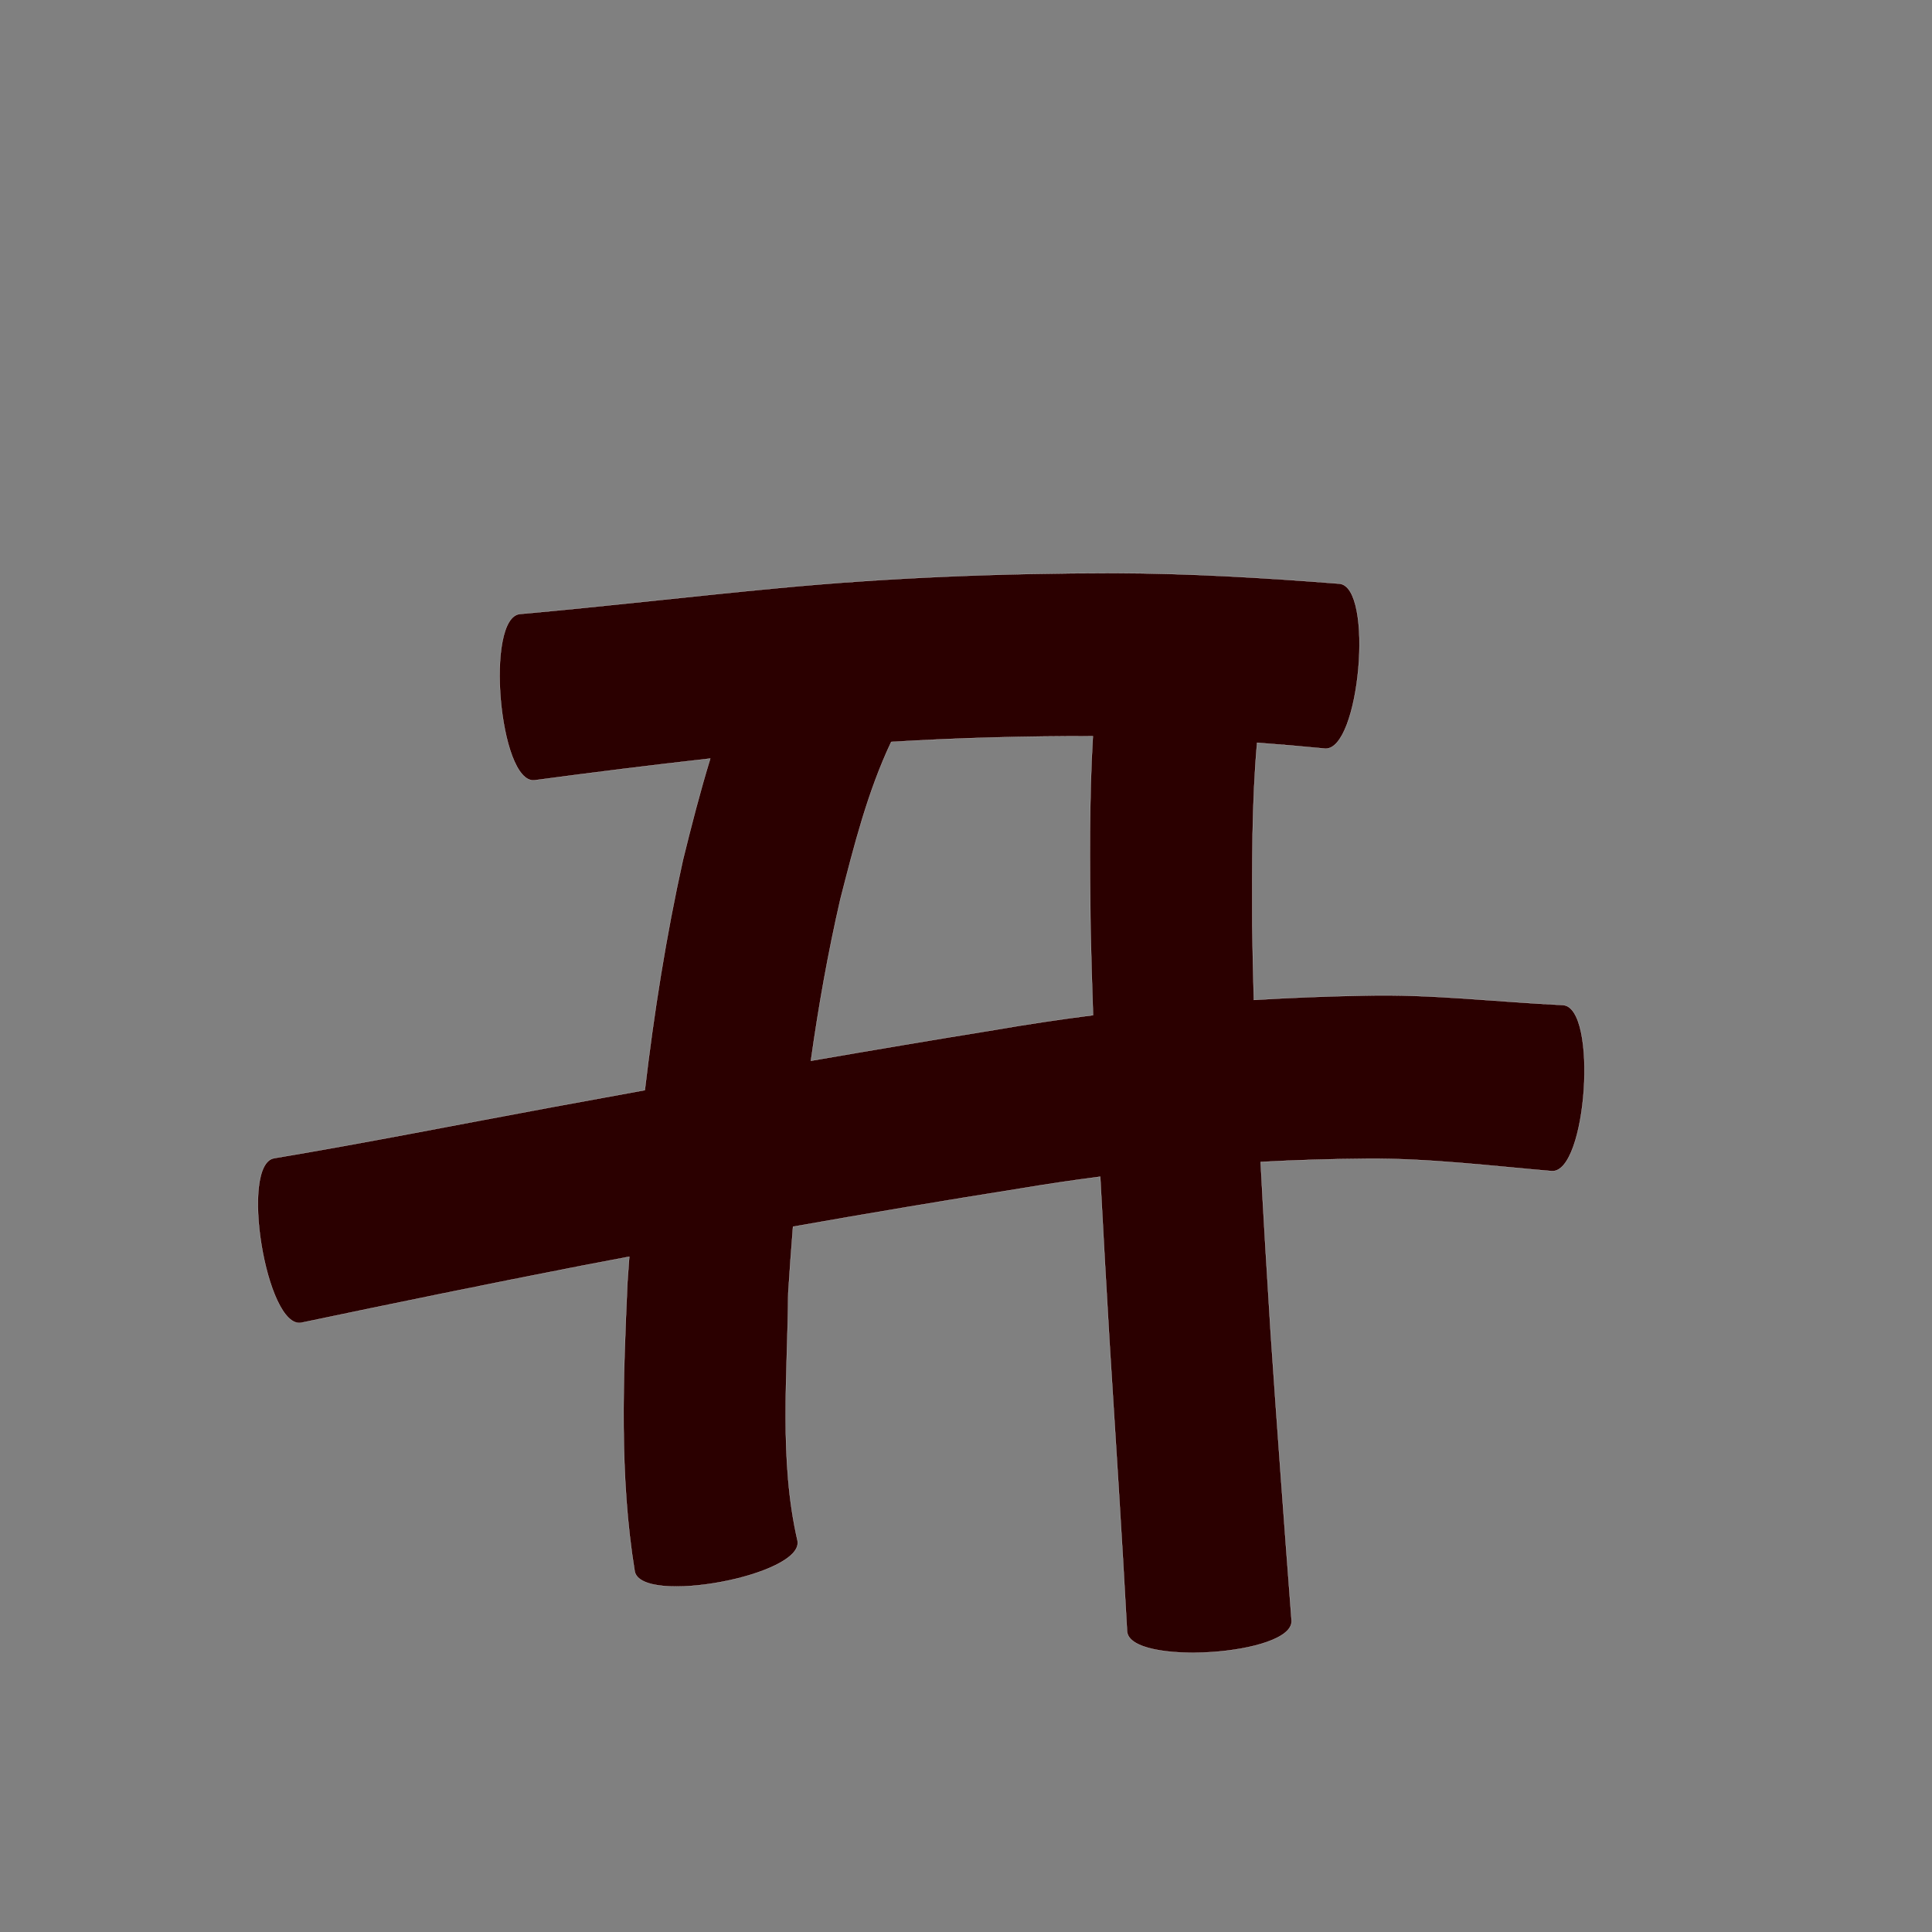 <?xml version="1.0" encoding="UTF-8" standalone="no"?>
<svg
   xmlns:dc="http://purl.org/dc/elements/1.1/"
   xmlns:cc="http://creativecommons.org/ns#"
   xmlns:rdf="http://www.w3.org/1999/02/22-rdf-syntax-ns#"
   xmlns:svg="http://www.w3.org/2000/svg"
   xmlns="http://www.w3.org/2000/svg"
   xmlns:sodipodi="http://sodipodi.sourceforge.net/DTD/sodipodi-0.dtd"
   xmlns:inkscape="http://www.inkscape.org/namespaces/inkscape"
   width="1024"
   height="1024"
   id="U5F00"
   version="1.1"
   inkscape:version="0.48.0 r9654"
   sodipodi:docname="U+5F00.svg">
  <rect width="100%" height="100%" fill="#808080" stroke="none"/>
  <defs
     id="defs9" />
  <sodipodi:namedview
     pagecolor="#ffffff"
     bordercolor="#666666"
     borderopacity="1"
     objecttolerance="10"
     gridtolerance="10"
     guidetolerance="10"
     inkscape:pageopacity="0"
     inkscape:pageshadow="2"
     inkscape:window-width="640"
     inkscape:window-height="480"
     id="namedview7"
     showgrid="false"
     inkscape:zoom="0.27441406"
     inkscape:cx="512"
     inkscape:cy="512"
     inkscape:window-x="0"
     inkscape:window-y="25"
     inkscape:window-maximized="0"
     inkscape:current-layer="U5F00" />
  <path
     style="fill:#2b0000;fill-opacity:1;fill-rule:nonzero;stroke:#f9f9f9;stroke-width:0.1;stroke-miterlimit:4;stroke-dasharray:none"
     d="M 590.531 303.781 C 530.958 303.804 471.421 306.09 412.094 311.75 C 366.569 316.035 321.167 321.382 275.625 325.438 C 256.932 327.043 264.495 415.168 283.188 413.562 C 314.243 409.399 345.337 405.52 376.469 402.031 C 371.018 419.784 366.408 437.821 361.969 455.812 C 353.027 496.114 346.613 536.867 341.781 577.812 C 325.206 580.811 308.659 583.854 292.094 586.906 C 243.189 595.95 194.394 605.654 145.344 613.875 C 126.842 616.893 141.061 704.112 159.562 701.094 C 208.991 690.717 258.458 680.57 308.031 670.906 C 316.53 669.266 325.027 667.673 333.531 666.062 C 333.2 670.58 332.872 675.107 332.562 679.625 C 330.286 730.629 328.175 782.226 336.406 832.812 C 339.831 851.125 426.144 834.969 422.719 816.656 C 412.85 773.827 417.426 728.747 417.781 685.281 C 418.528 673.572 419.377 661.857 420.312 650.156 C 460.464 643.054 500.695 636.291 540.969 629.906 C 555.002 627.54 569.062 625.477 583.156 623.656 C 584.688 653.154 586.399 682.64 588.125 712.125 C 591.305 762.947 594.626 813.777 597.375 864.625 C 598.582 883.12 685.77 877.433 684.562 858.938 C 680.693 808.289 676.96 757.616 673.5 706.938 C 671.584 676.586 669.746 646.217 668.156 615.844 C 686.992 614.819 705.865 614.27 724.75 614.125 C 757.466 613.893 789.937 617.918 822.469 620.688 C 841.128 621.951 847.097 533.982 828.438 532.719 C 793.502 531.06 758.669 526.84 723.625 527.688 C 703.914 528.044 684.219 528.8 664.562 530 C 664.186 516.889 663.897 503.773 663.719 490.656 C 663.674 458.374 663.423 425.861 666.281 393.656 C 678.269 394.558 690.254 395.578 702.219 396.75 C 720.753 398.379 728.441 311.004 709.906 309.375 C 670.194 306.258 630.383 303.881 590.531 303.781 z M 579.25 390.188 C 577.26 423.786 577.642 457.553 578 491.188 C 578.343 506.824 578.792 522.434 579.344 538.062 C 562.02 540.29 544.737 542.859 527.5 545.844 C 494.889 551.117 462.33 556.615 429.781 562.25 C 433.814 533.569 438.873 505.025 445.375 476.75 C 452.605 448.498 459.847 419.65 472.375 393.219 C 507.952 391.039 543.596 390.143 579.25 390.188 z "
     id="path9897" />
</svg>
